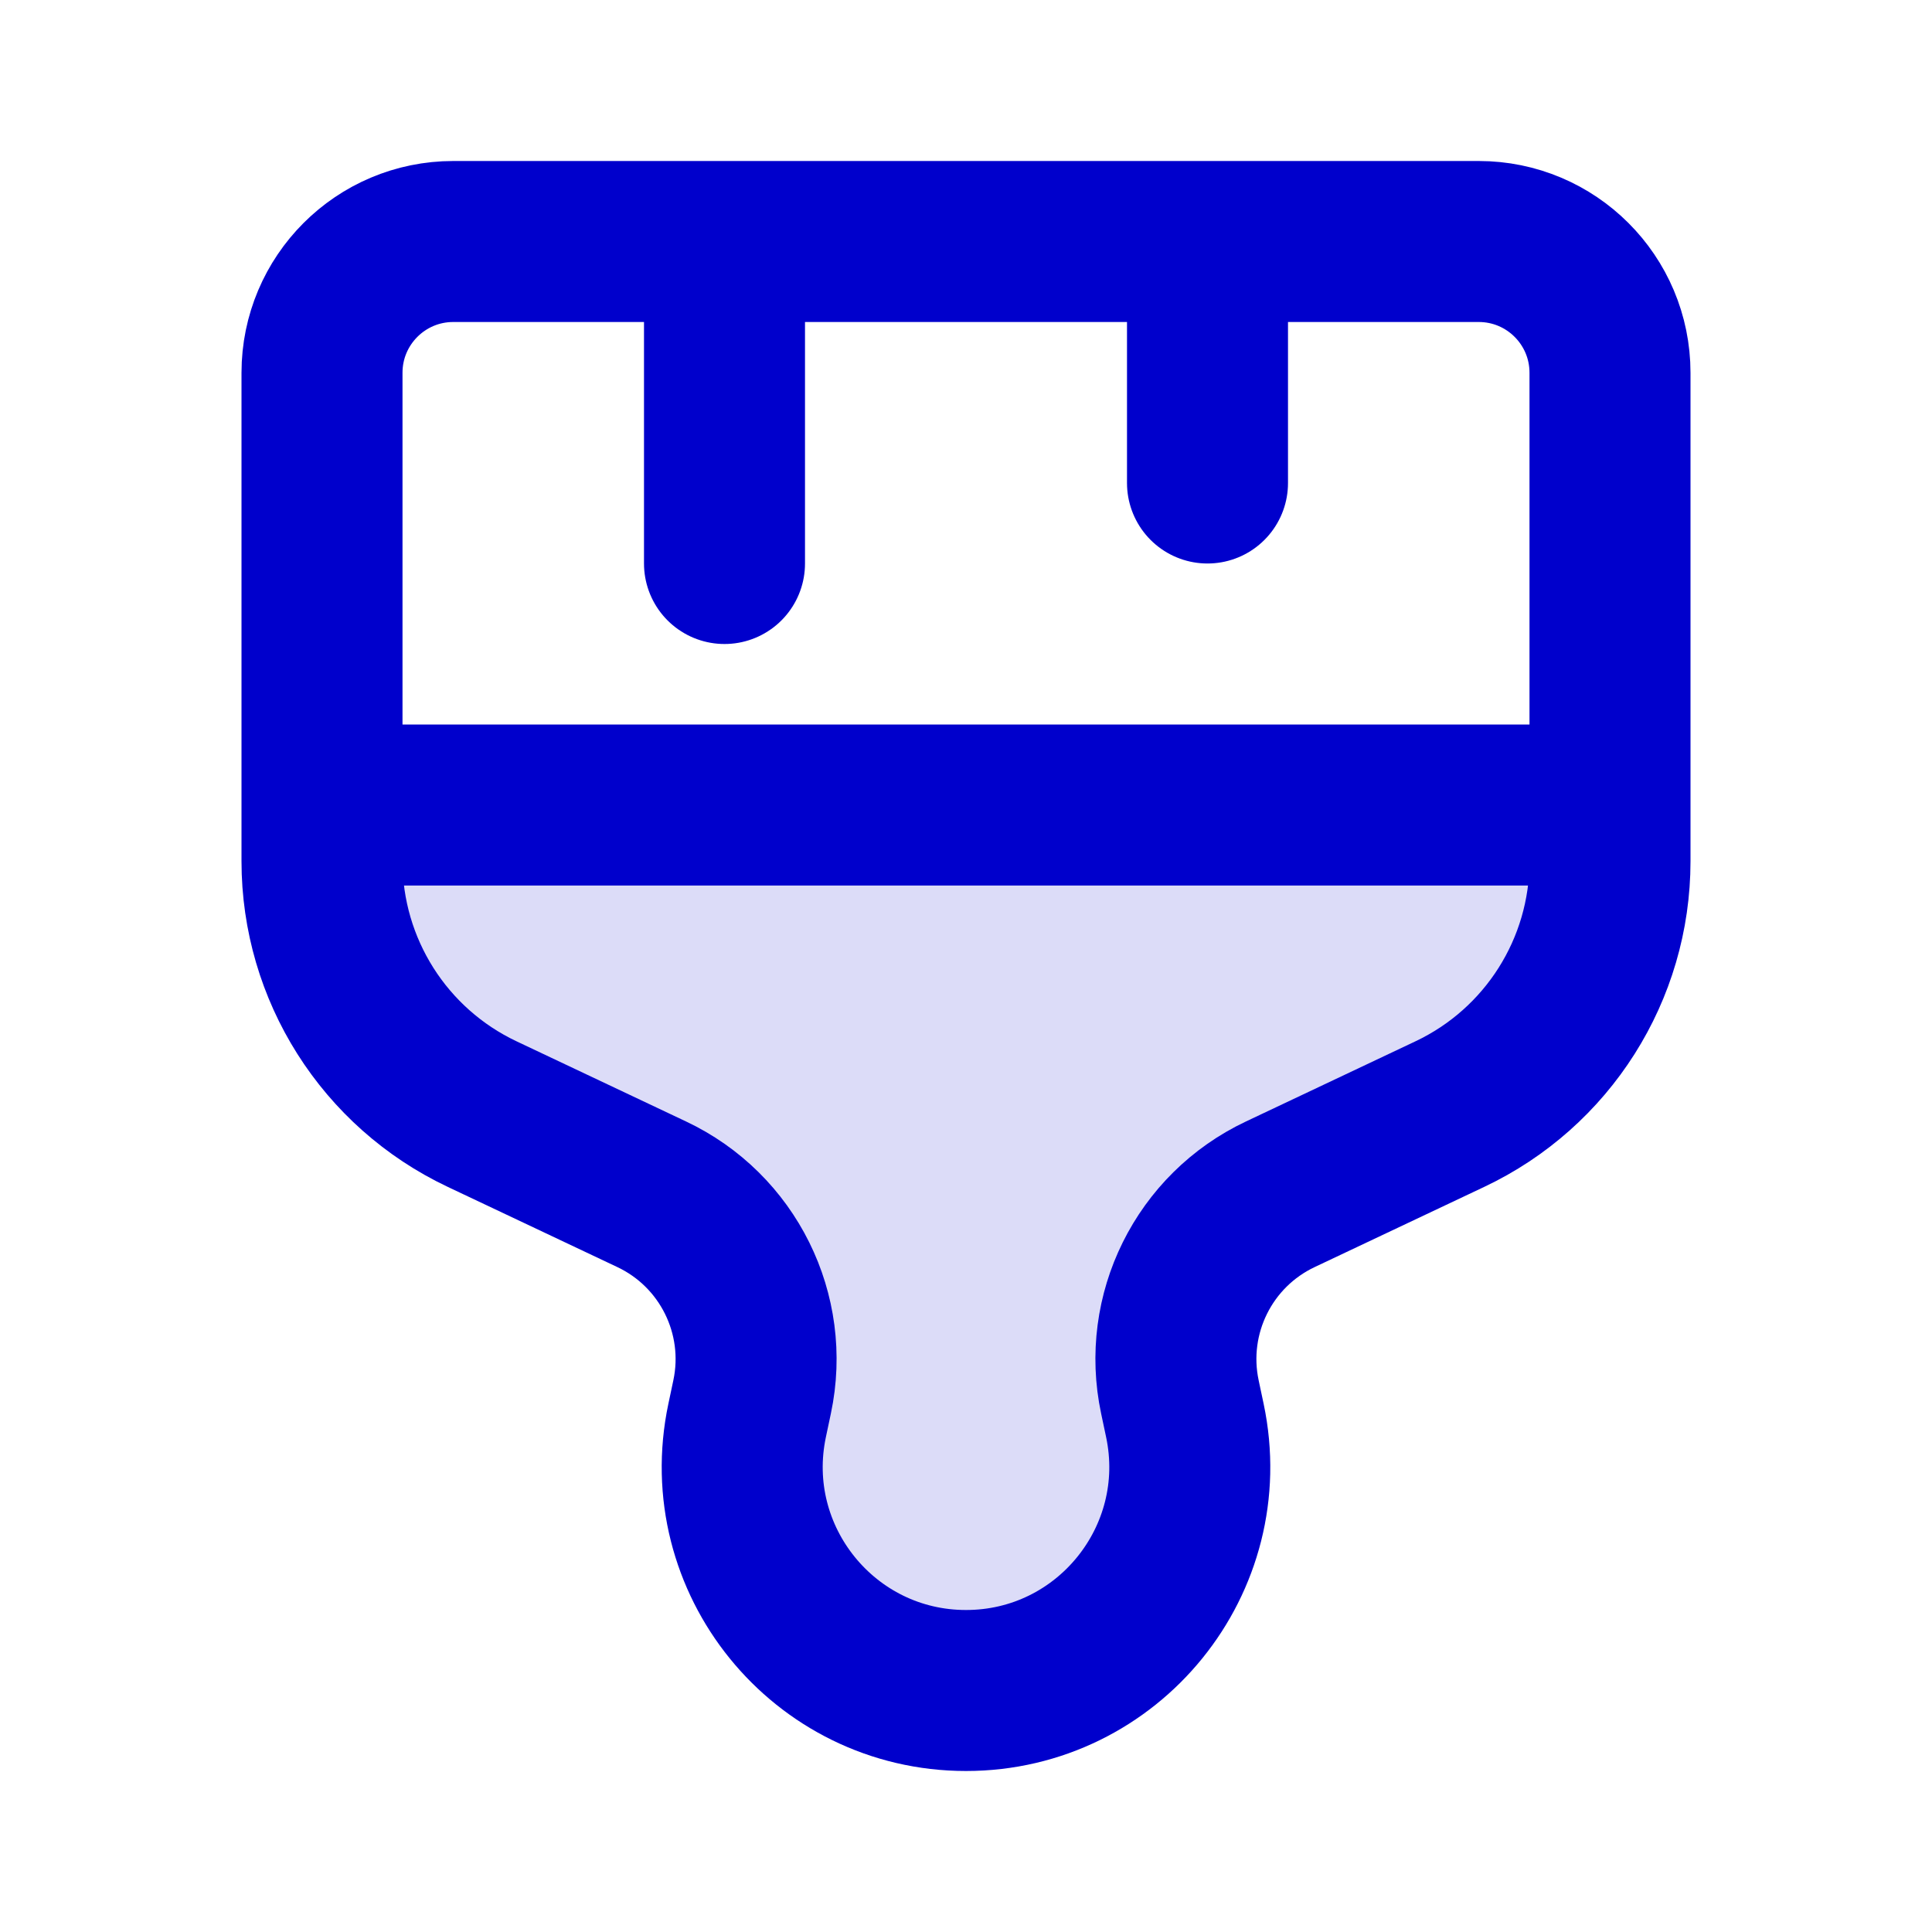 <svg width="24" height="24" viewBox="0 0 24 24" fill="none" xmlns="http://www.w3.org/2000/svg">
<path opacity="0.14" d="M4 10V10.699C4 12.043 4.775 13.266 5.99 13.84L8.094 14.835C9.044 15.283 9.561 16.325 9.343 17.353L9.281 17.646C8.916 19.374 10.234 21 12 21C13.766 21 15.084 19.374 14.719 17.646L14.657 17.353C14.439 16.325 14.956 15.283 15.906 14.835L18.01 13.84C19.225 13.266 20 12.043 20 10.699V10H4Z" fill="#0000CC"/>
<path d="M9 3V7M15 3V6M4 10H20M12 21C10.234 21 8.916 19.374 9.281 17.646L9.343 17.353C9.561 16.325 9.044 15.283 8.094 14.835L5.99 13.84C4.775 13.266 4 12.043 4 10.699V4.631C4 3.73 4.73 3 5.631 3H18.369C19.27 3 20 3.73 20 4.631V10.699C20 12.043 19.225 13.266 18.01 13.84L15.906 14.835C14.956 15.283 14.439 16.325 14.657 17.353L14.719 17.646C15.084 19.374 13.766 21 12 21Z" stroke="#0000CC" stroke-width="2" stroke-linecap="round" stroke-linejoin="round"/>
</svg>

